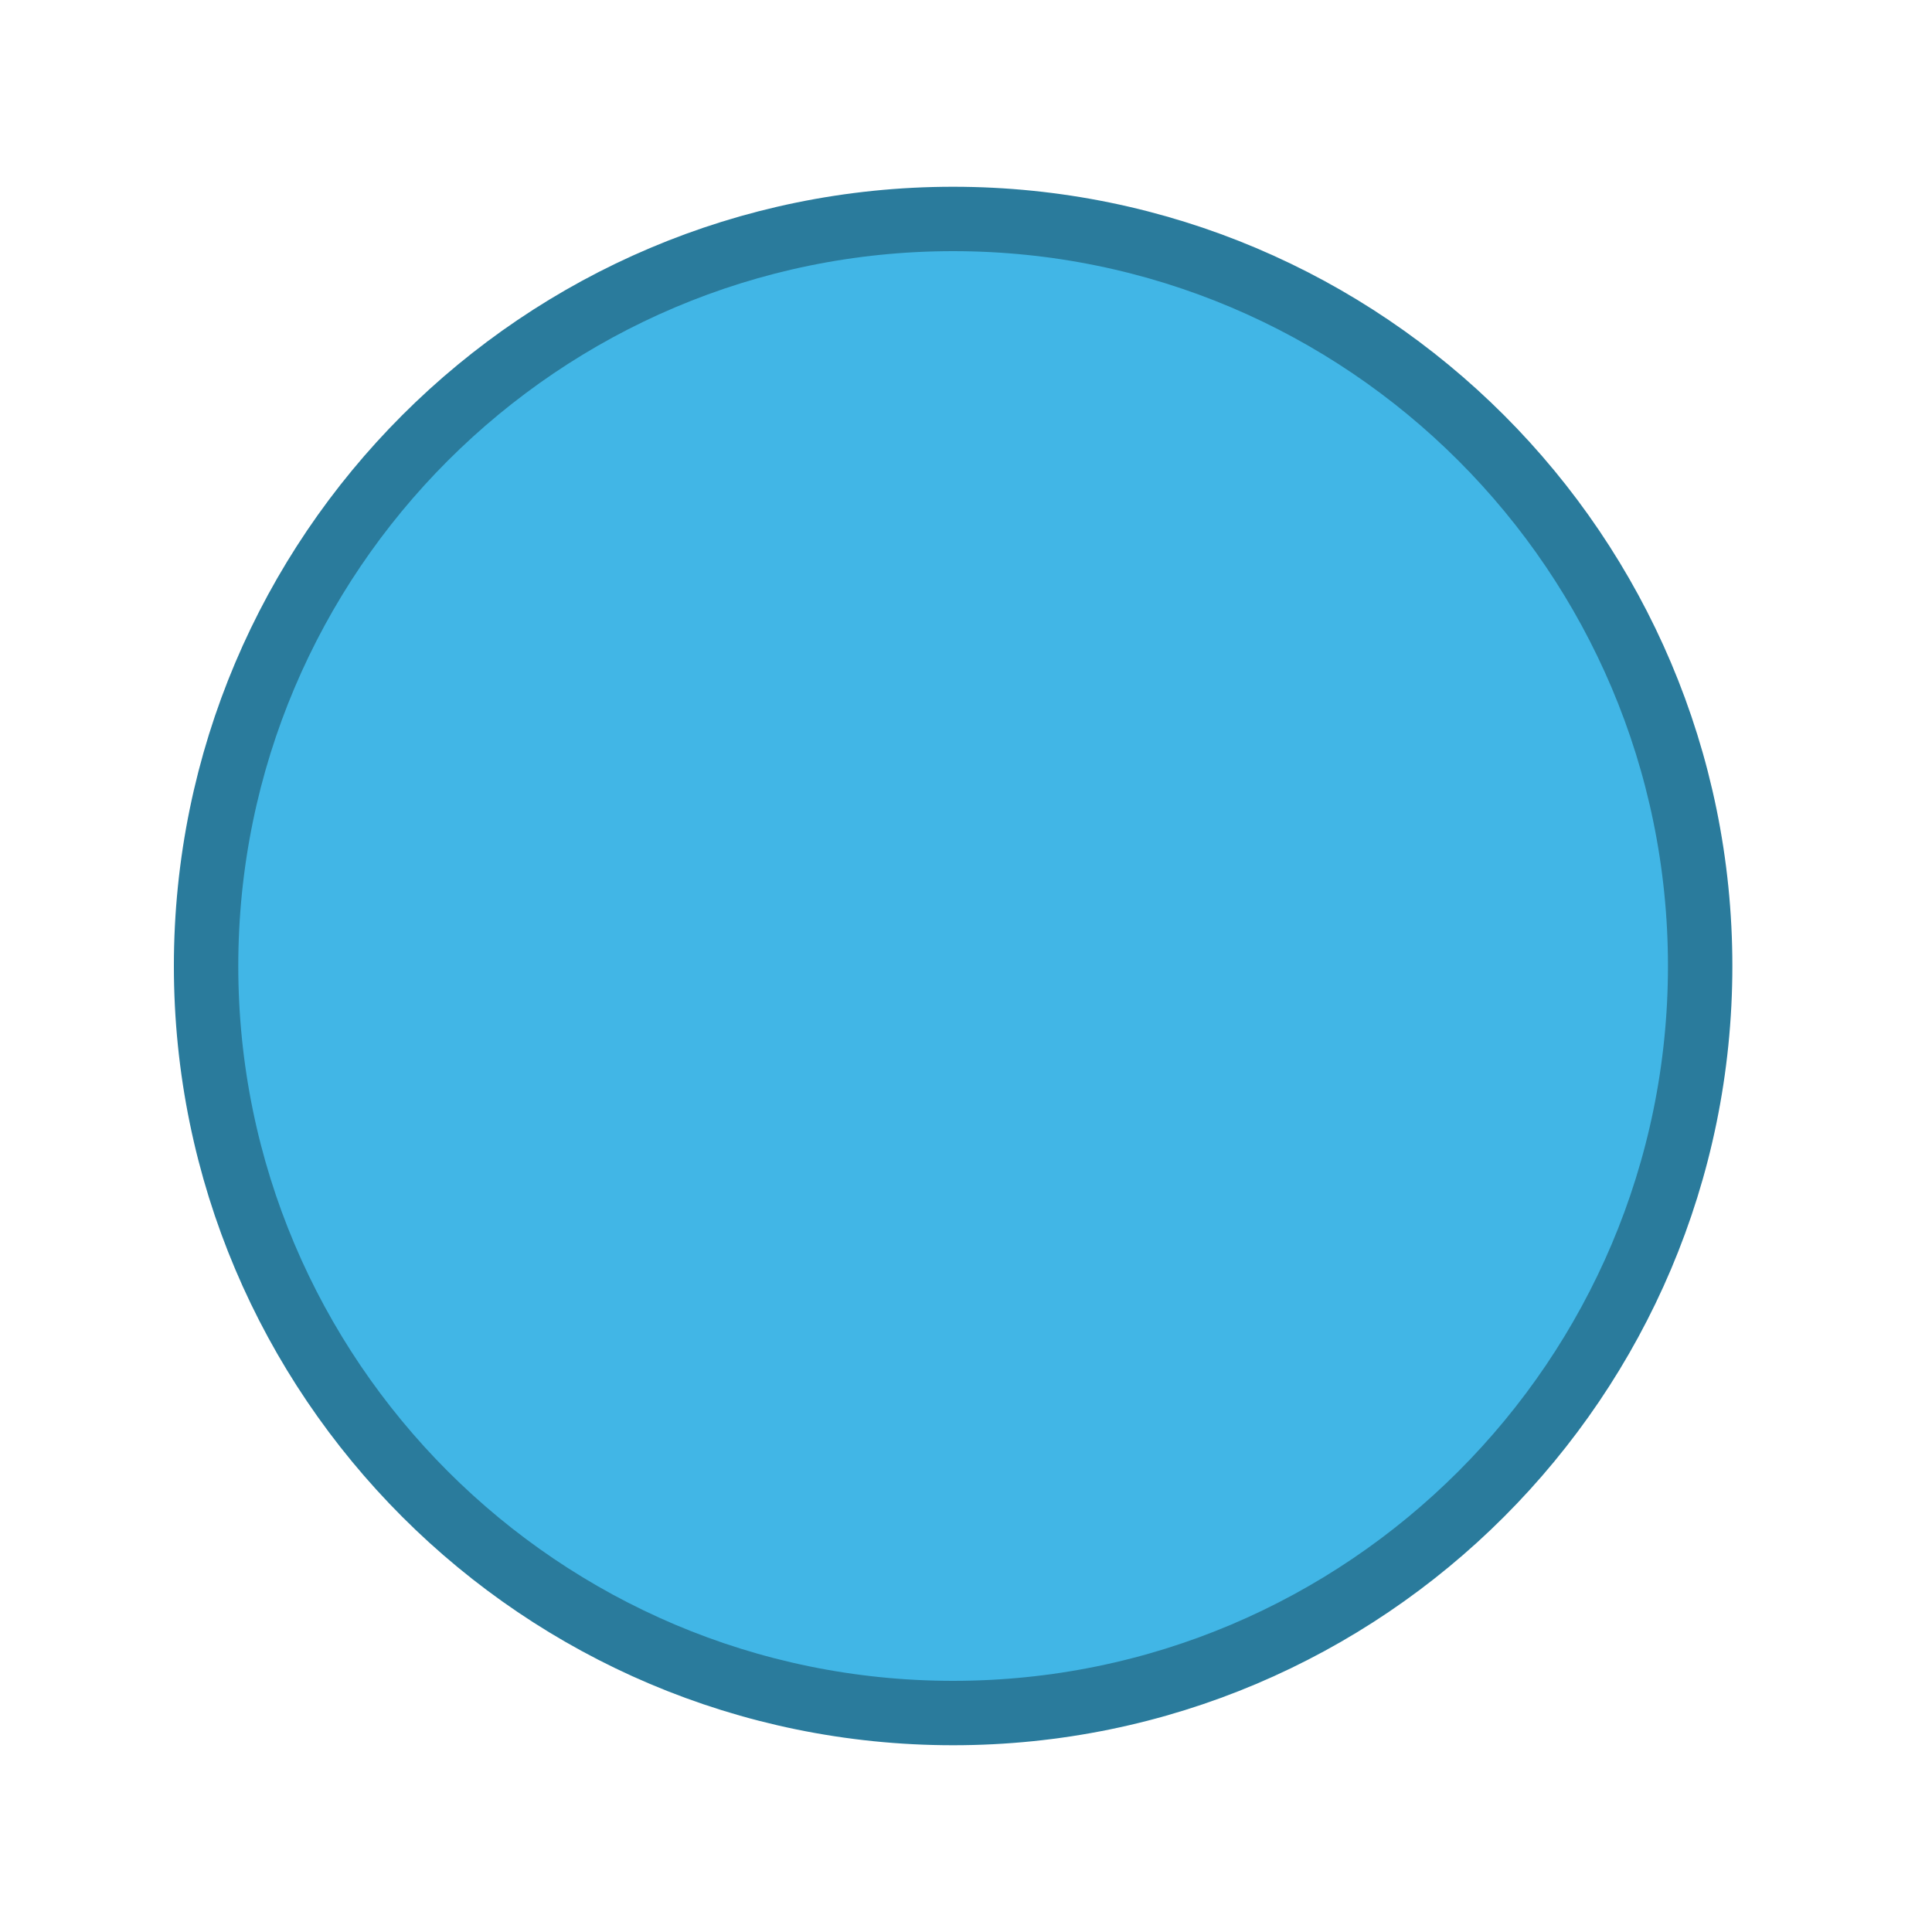 <?xml version="1.0" encoding="utf-8"?>
<!-- Generator: Adobe Illustrator 22.0.1, SVG Export Plug-In . SVG Version: 6.00 Build 0)  -->
<!DOCTYPE svg PUBLIC "-//W3C//DTD SVG 1.1//EN" "http://www.w3.org/Graphics/SVG/1.1/DTD/svg11.dtd">
<svg version="1.1" id="Layer_1" xmlns="http://www.w3.org/2000/svg" xmlns:xlink="http://www.w3.org/1999/xlink" x="0px" y="0px"
	 width="15px" height="15px" viewBox="0 0 15 15" style="enable-background:new 0 0 15 15;" xml:space="preserve">
<style type="text/css">
	.st0{fill:none;}
	.st1{fill:#41B6E6;stroke:#2A7B9C;stroke-width:0.5;stroke-miterlimit:10;}
</style>
<title>circle-11.svg</title>
<rect x="-2.8" y="-2.8" class="st0" width="15" height="15"/>
<path class="st1" d="M13.2,7.5c0,3.2-2.6,5.8-5.8,5.8s-5.8-2.6-5.8-5.8s2.6-5.8,5.8-5.8S13.2,4.3,13.2,7.5z"/>
</svg>
